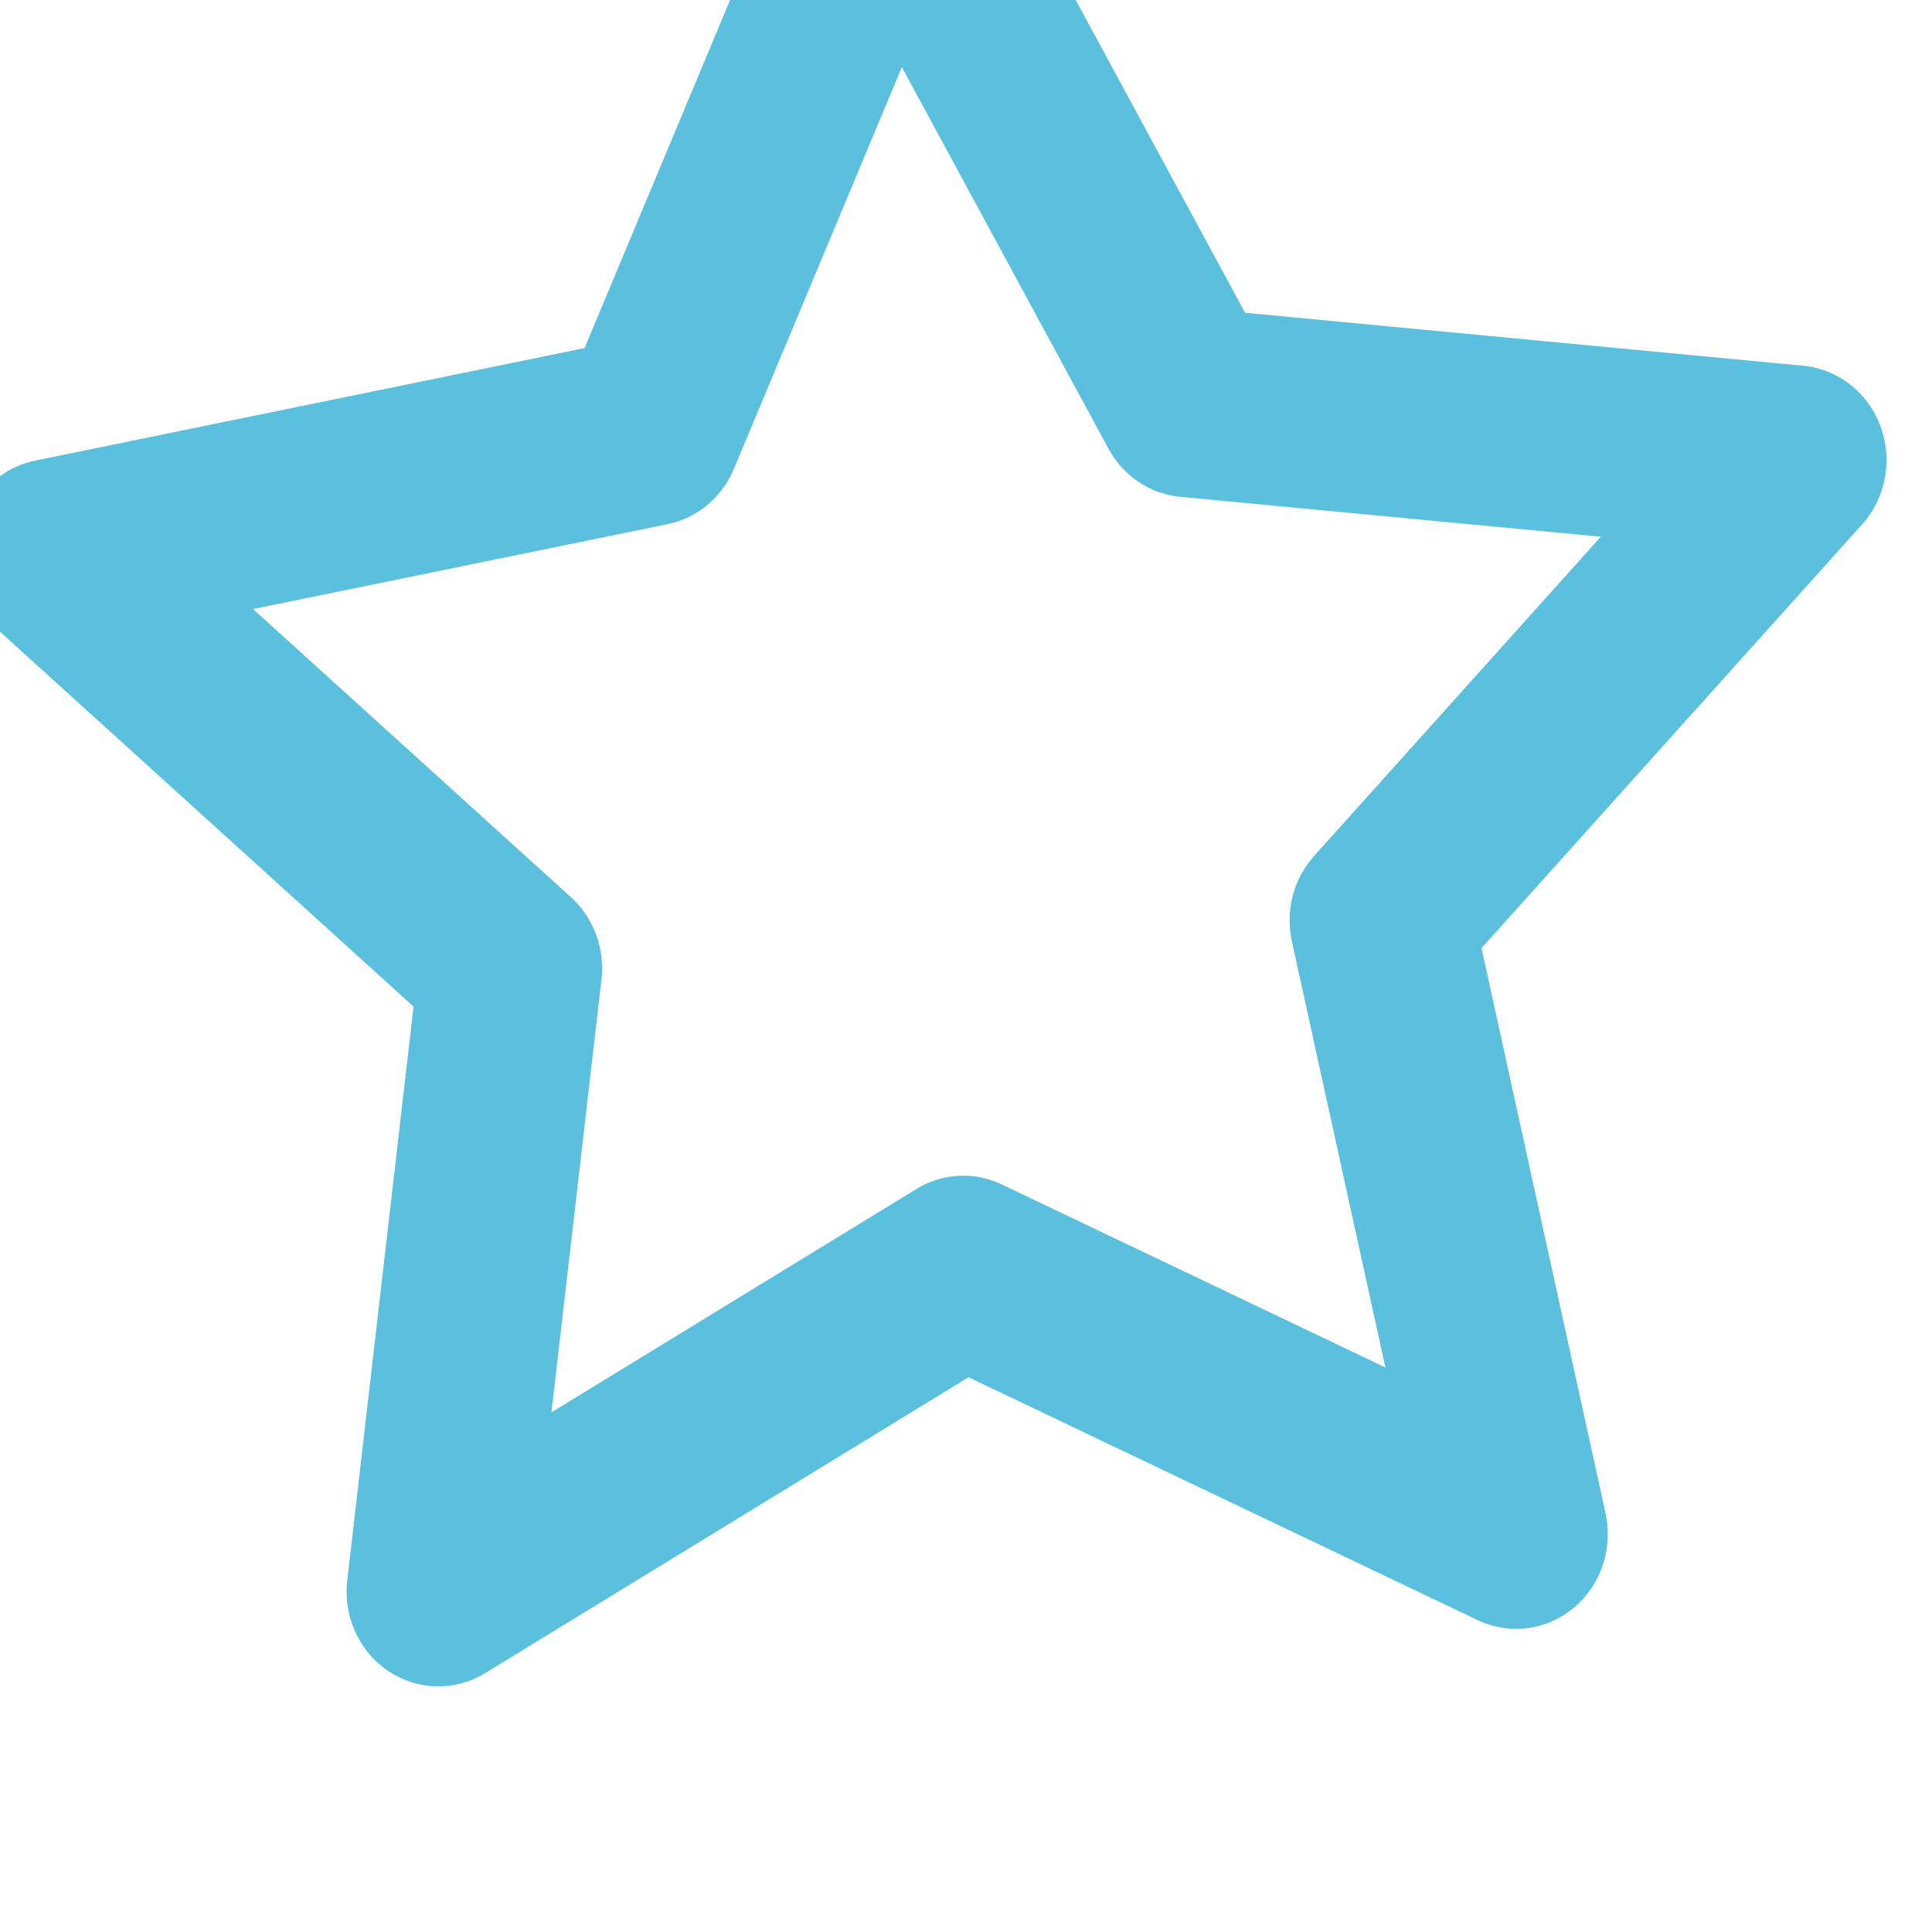 <?xml version="1.0" encoding="UTF-8" standalone="no"?>
<!-- Created with Inkscape (http://www.inkscape.org/) -->

<svg
   xmlns:dc="http://purl.org/dc/elements/1.1/"
   xmlns:cc="http://creativecommons.org/ns#"
   xmlns:rdf="http://www.w3.org/1999/02/22-rdf-syntax-ns#"
   xmlns:svg="http://www.w3.org/2000/svg"
   xmlns="http://www.w3.org/2000/svg"
   xmlns:sodipodi="http://sodipodi.sourceforge.net/DTD/sodipodi-0.dtd"
   xmlns:inkscape="http://www.inkscape.org/namespaces/inkscape"
   width="2.746"
   height="2.728"
   viewBox="0 0 0.727 0.722"
   version="1.1"
   id="svg8"
   inkscape:version="0.92.1 r15371"
   sodipodi:docname="tick_star.svg">
  <title
     id="title4547">checkbox</title>
  <defs
     id="defs2" />
  <sodipodi:namedview
     id="base"
     pagecolor="#ffffff"
     bordercolor="#666666"
     borderopacity="1.0"
     inkscape:pageopacity="0.0"
     inkscape:pageshadow="2"
     inkscape:zoom="22.4"
     inkscape:cx="-12.091279"
     inkscape:cy="-1.0226341"
     inkscape:document-units="mm"
     inkscape:current-layer="layer1"
     showgrid="false"
     units="px"
     inkscape:window-width="1920"
     inkscape:window-height="1017"
     inkscape:window-x="-8"
     inkscape:window-y="-8"
     inkscape:window-maximized="1"
     fit-margin-top="0"
     fit-margin-left="0"
     fit-margin-right="0"
     fit-margin-bottom="0" />
  <g
     inkscape:label="Calque 1"
     inkscape:groupmode="layer"
     id="layer1"
     transform="translate(-3.013,-294.344)">
    <path
       sodipodi:type="star"
       style="opacity:1;vector-effect:none;fill:none;fill-opacity:1;stroke:#5bc0de;stroke-width:0.079;stroke-linecap:butt;stroke-linejoin:round;stroke-miterlimit:4;stroke-dasharray:none;stroke-dashoffset:0;stroke-opacity:1"
       id="path4501"
       sodipodi:sides="5"
       sodipodi:cx="3.3911567"
       sodipodi:cy="294.72302"
       sodipodi:r1="0.39476719"
       sodipodi:r2="0.19738358"
       sodipodi:arg1="0.89138252"
       sodipodi:arg2="1.5197011"
       inkscape:flatsided="false"
       inkscape:rounded="0"
       inkscape:randomized="0"
       d="m 3.639,295.03 -0.238,-0.11 -0.226,0.134 0.031,-0.26 -0.197,-0.173 0.257,-0.051 0.104,-0.241 0.128,0.229 0.261,0.024 -0.178,0.192 z"
       inkscape:transform-center-x="0.0054452967"
       inkscape:transform-center-y="-0.028622913"
       transform="matrix(0.874,0,0,0.902,0.403,28.804)" />
  </g>
</svg>
